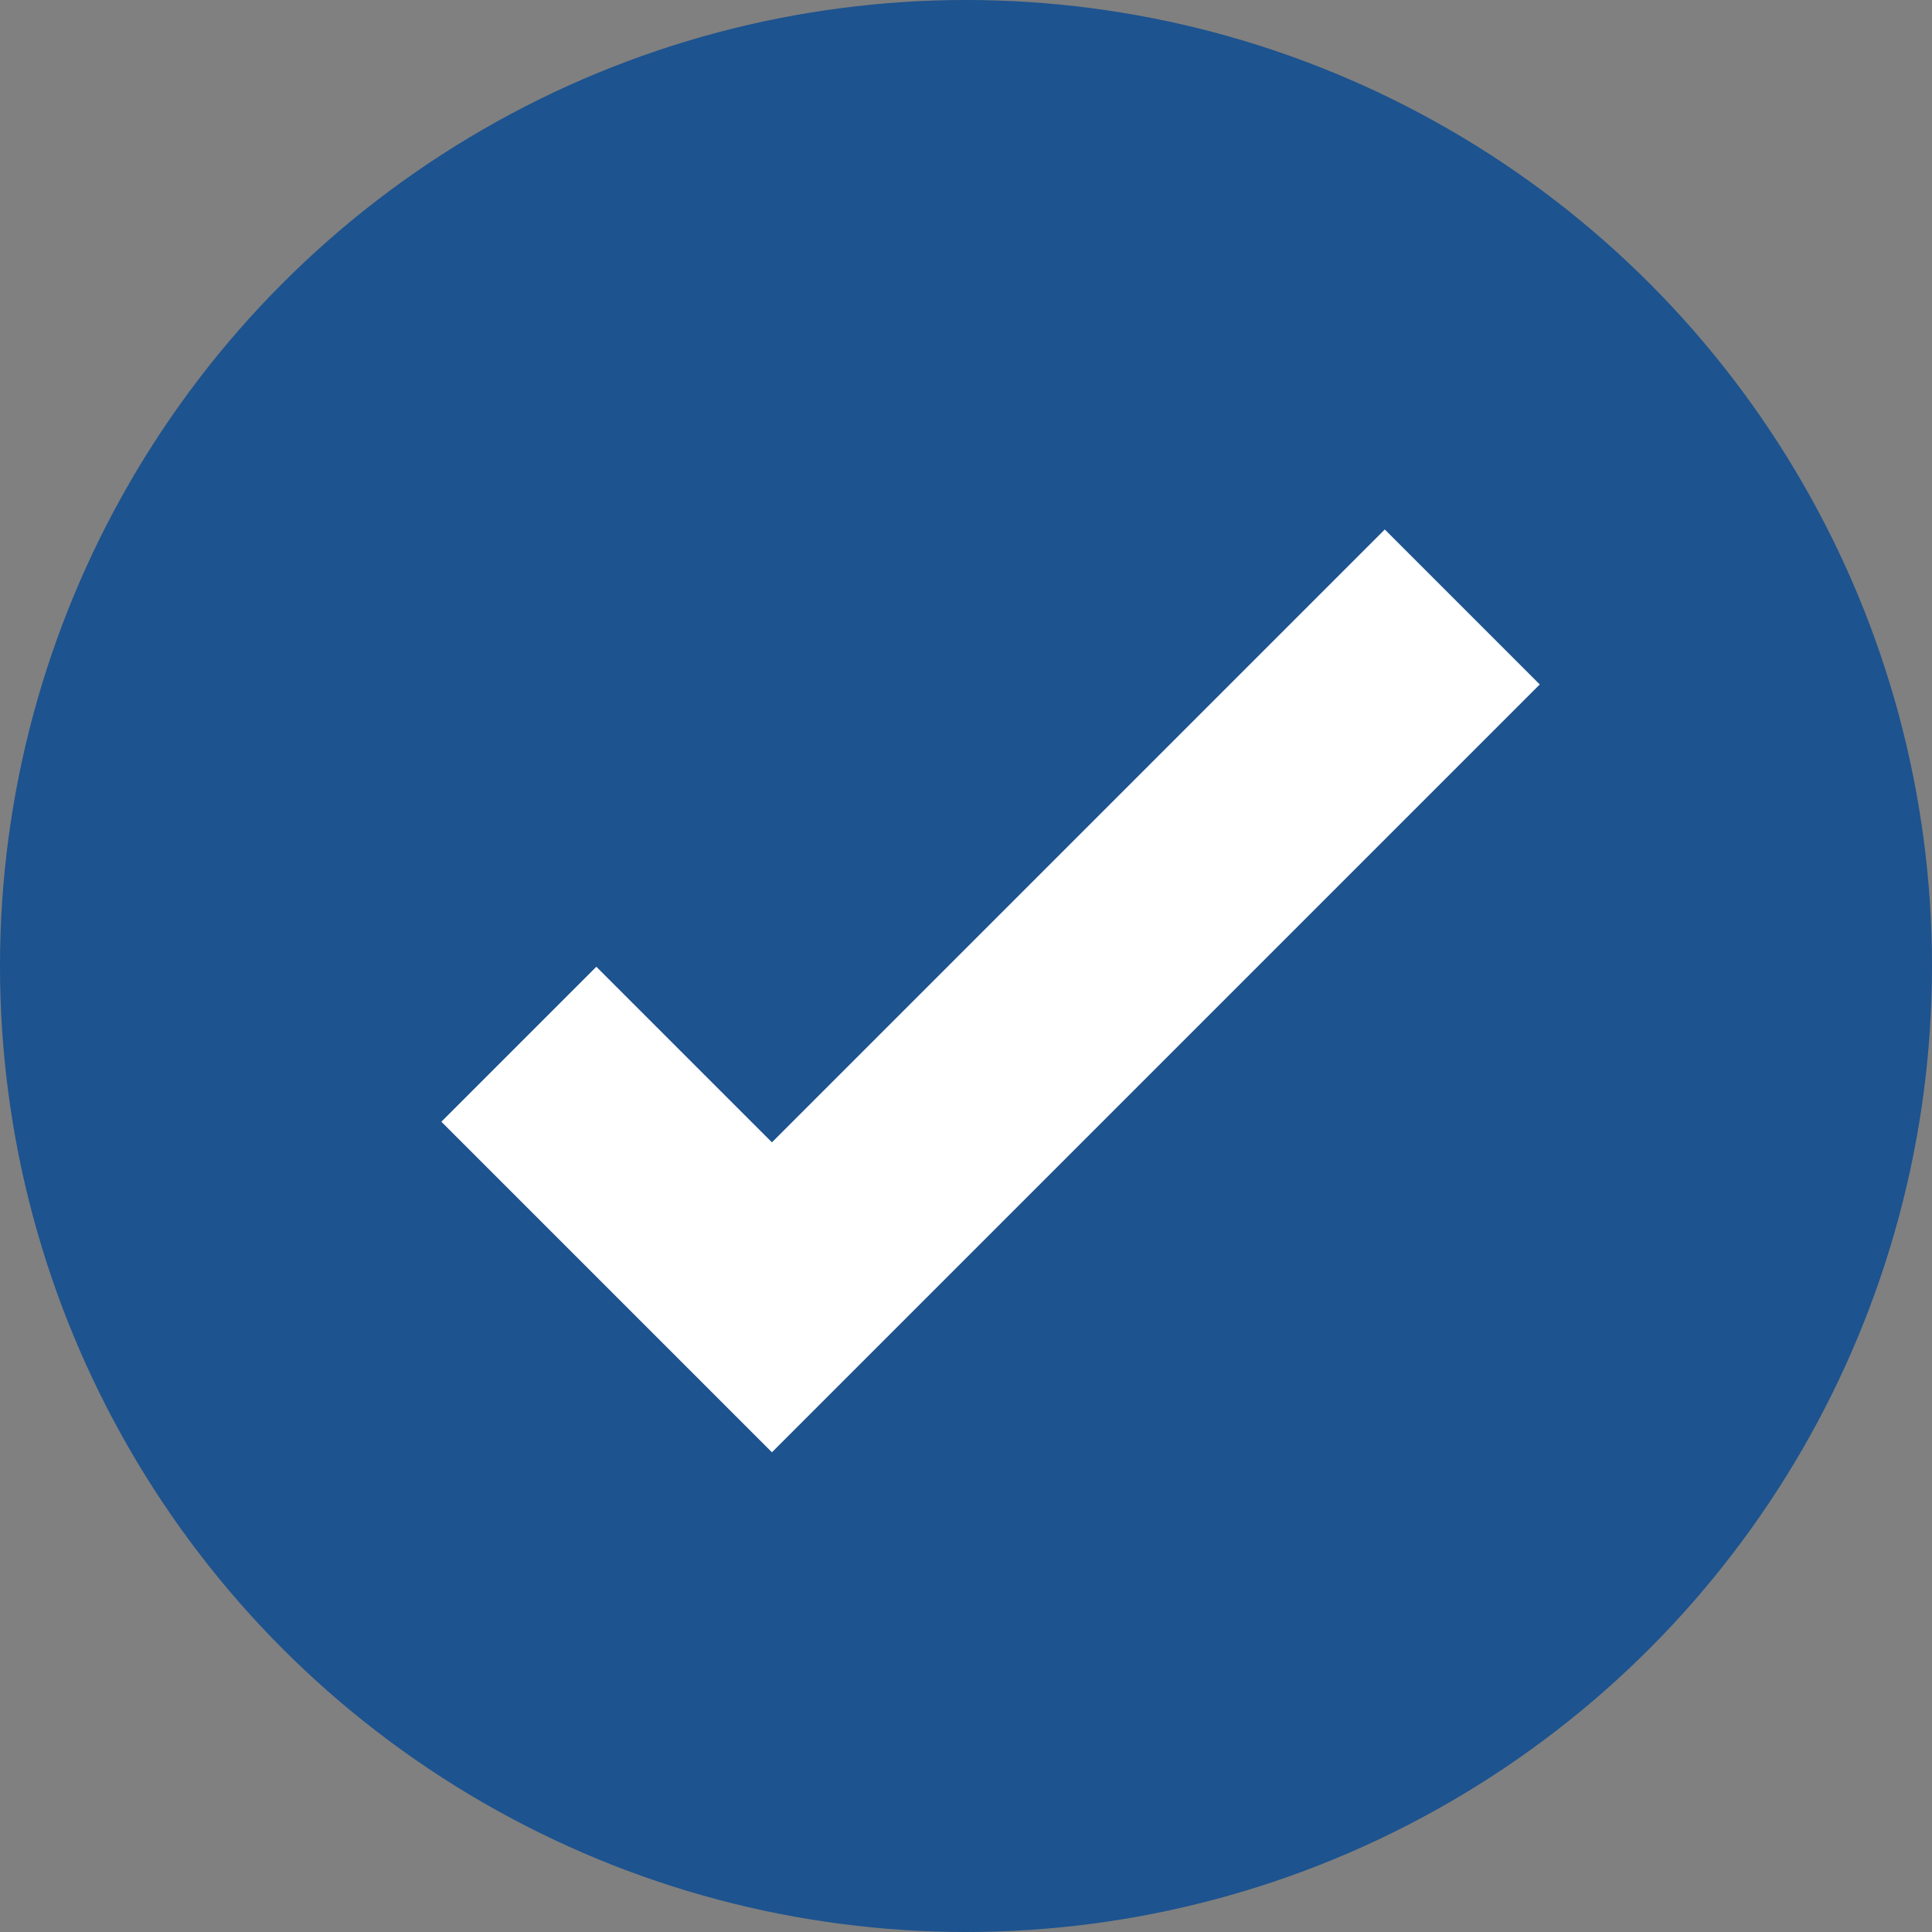 <svg id="Group_6268" data-name="Group 6268" xmlns="http://www.w3.org/2000/svg" width="35.262" height="35.262" viewBox="0 0 35.262 35.262">
  <rect x="0" y="0" width="35.262" height="35.262" fill="#808080" stroke="none"/>
  <circle id="Ellipse_3" data-name="Ellipse 3" cx="17.631" cy="17.631" r="17.631" fill="#1d538f"/>
  <path id="Path_1" data-name="Path 1" d="M396.94-126.779l4.619,4.619,12.6-12.6" transform="translate(-387.47 145.838)" fill="none" stroke="#fff" stroke-width="4"/>
</svg>
